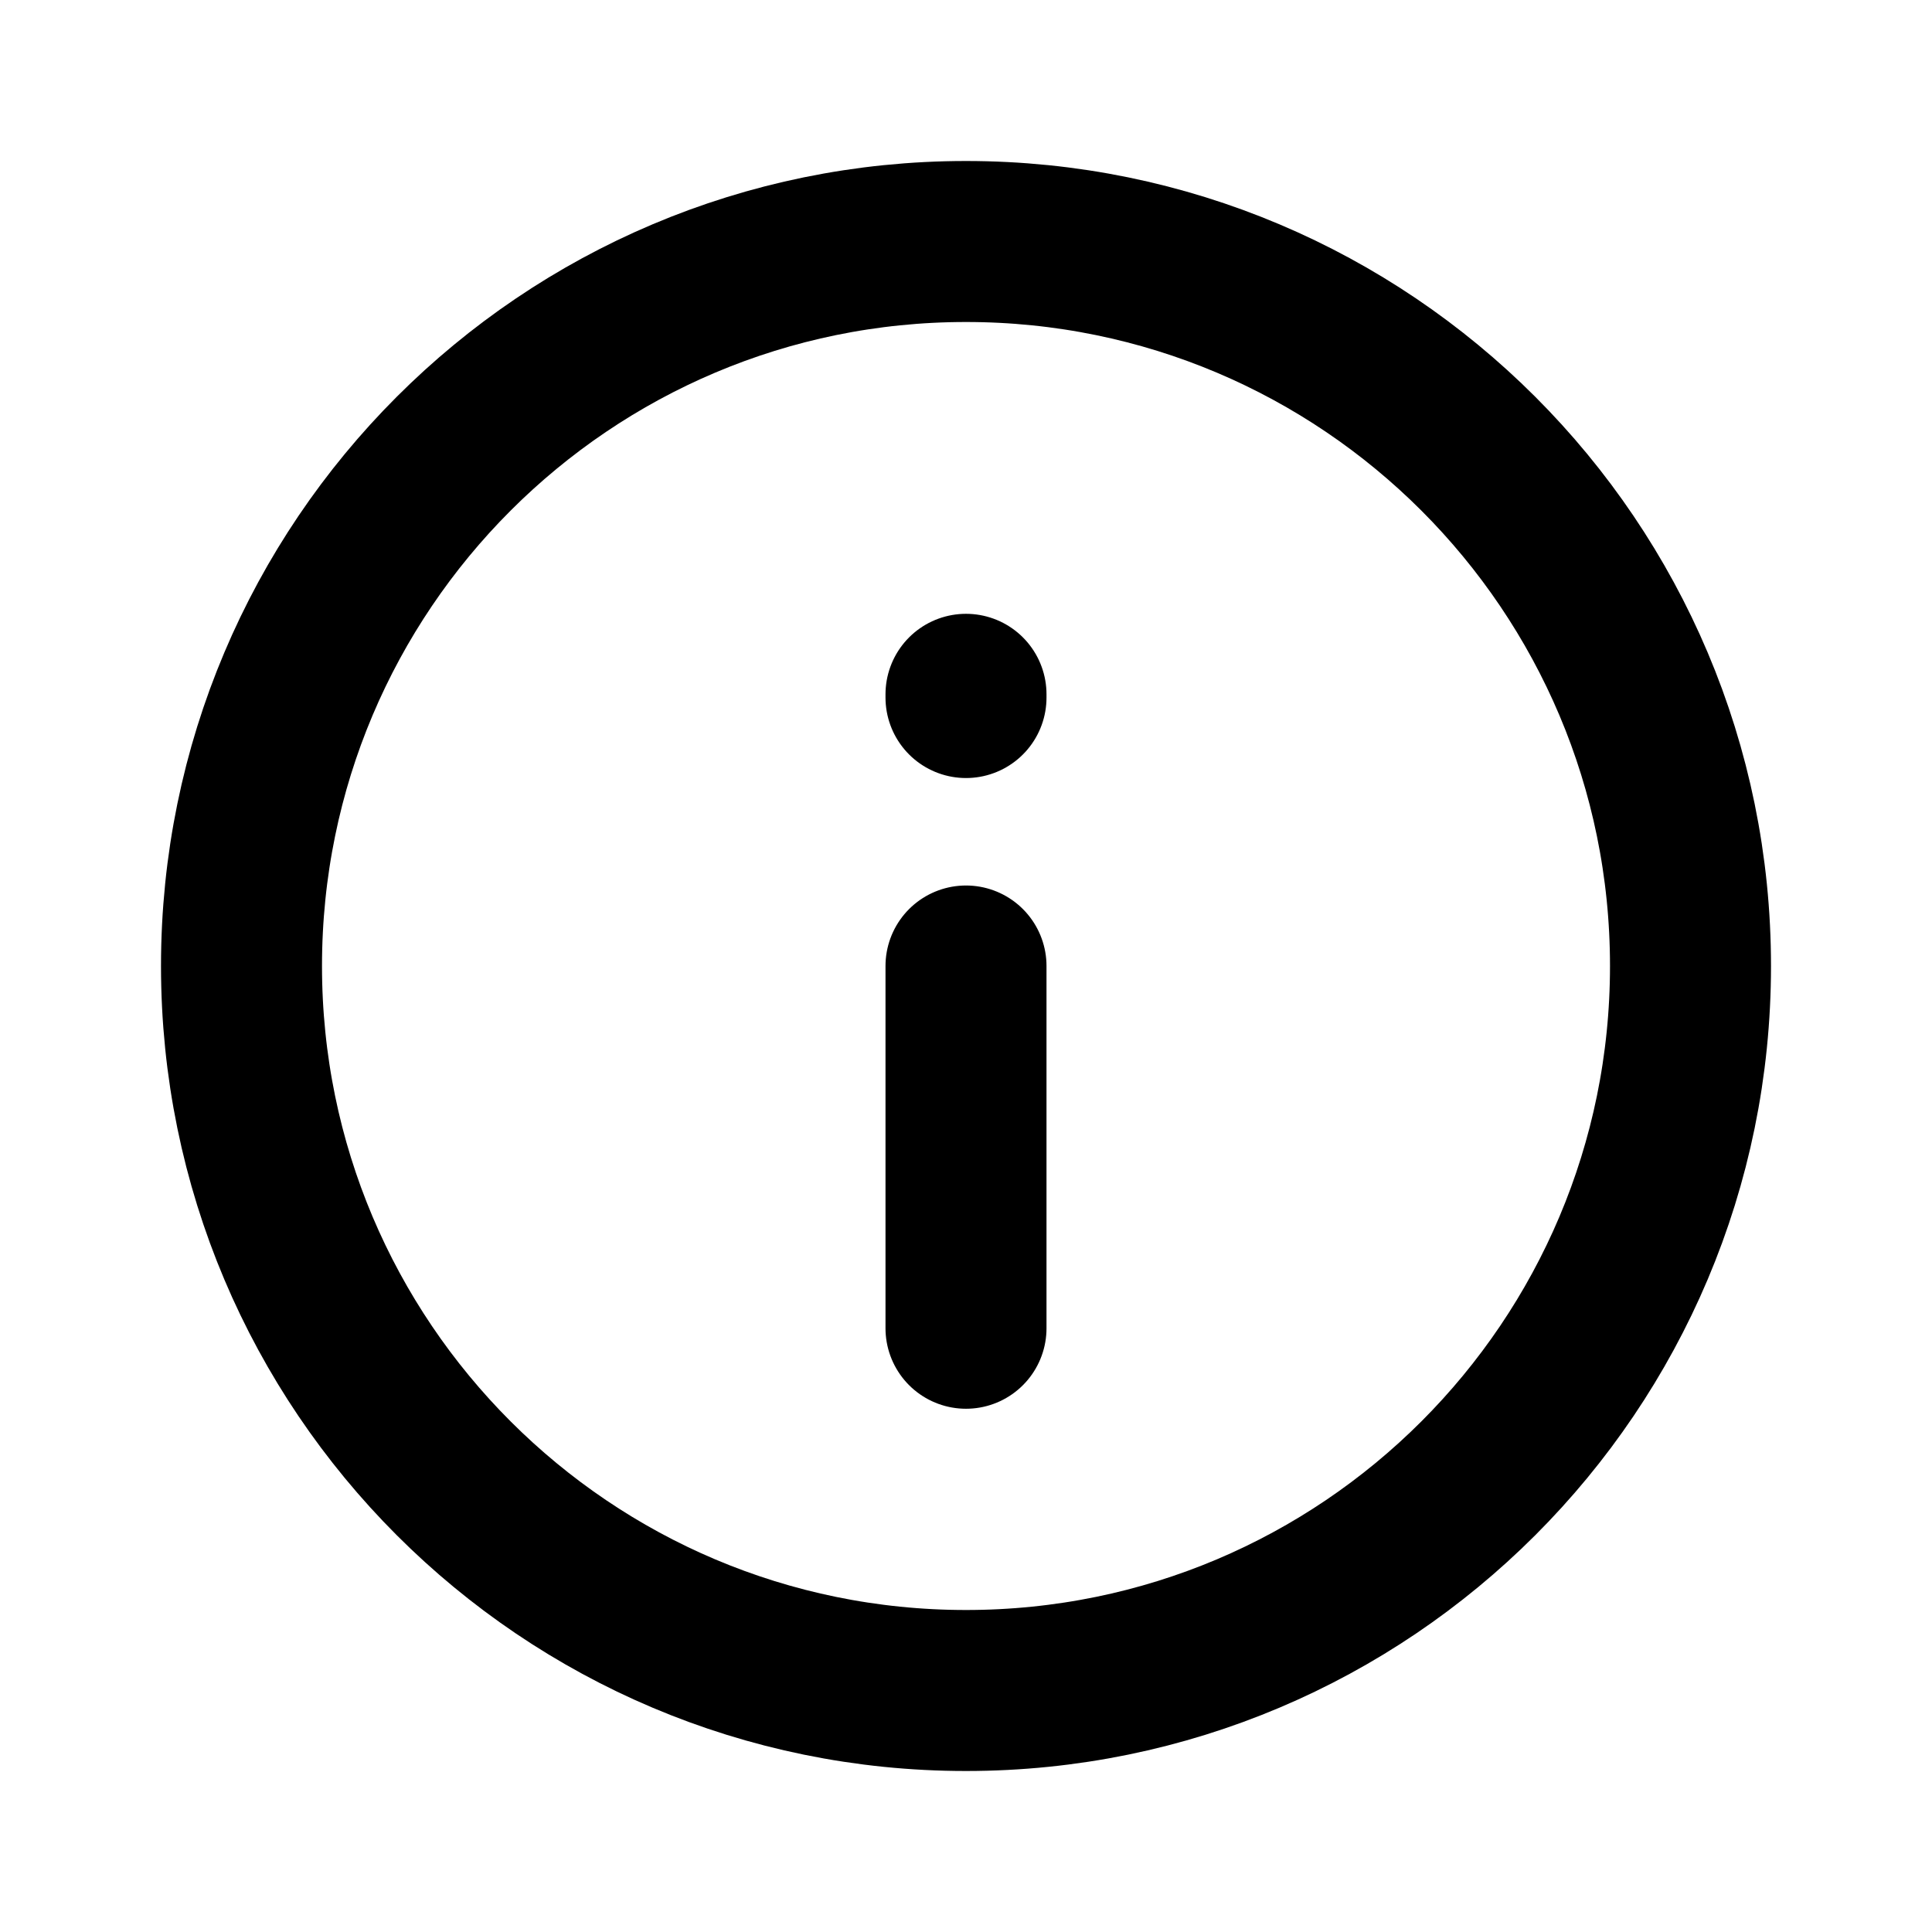 <svg width="24" height="24" viewBox="0 0 24 24" fill="none" xmlns="http://www.w3.org/2000/svg">
<g id="Information Circle Contained">
<path id="Icon" d="M12 12L12 16.5M12 8.665V8.625M3 12C3 7.029 7.029 3 12 3C16.971 3 21 7.029 21 12C21 16.971 16.971 21 12 21C7.029 21 3 16.971 3 12Z" stroke="black" stroke-width="2" stroke-linecap="round" stroke-linejoin="round"/>
</g>
</svg>
